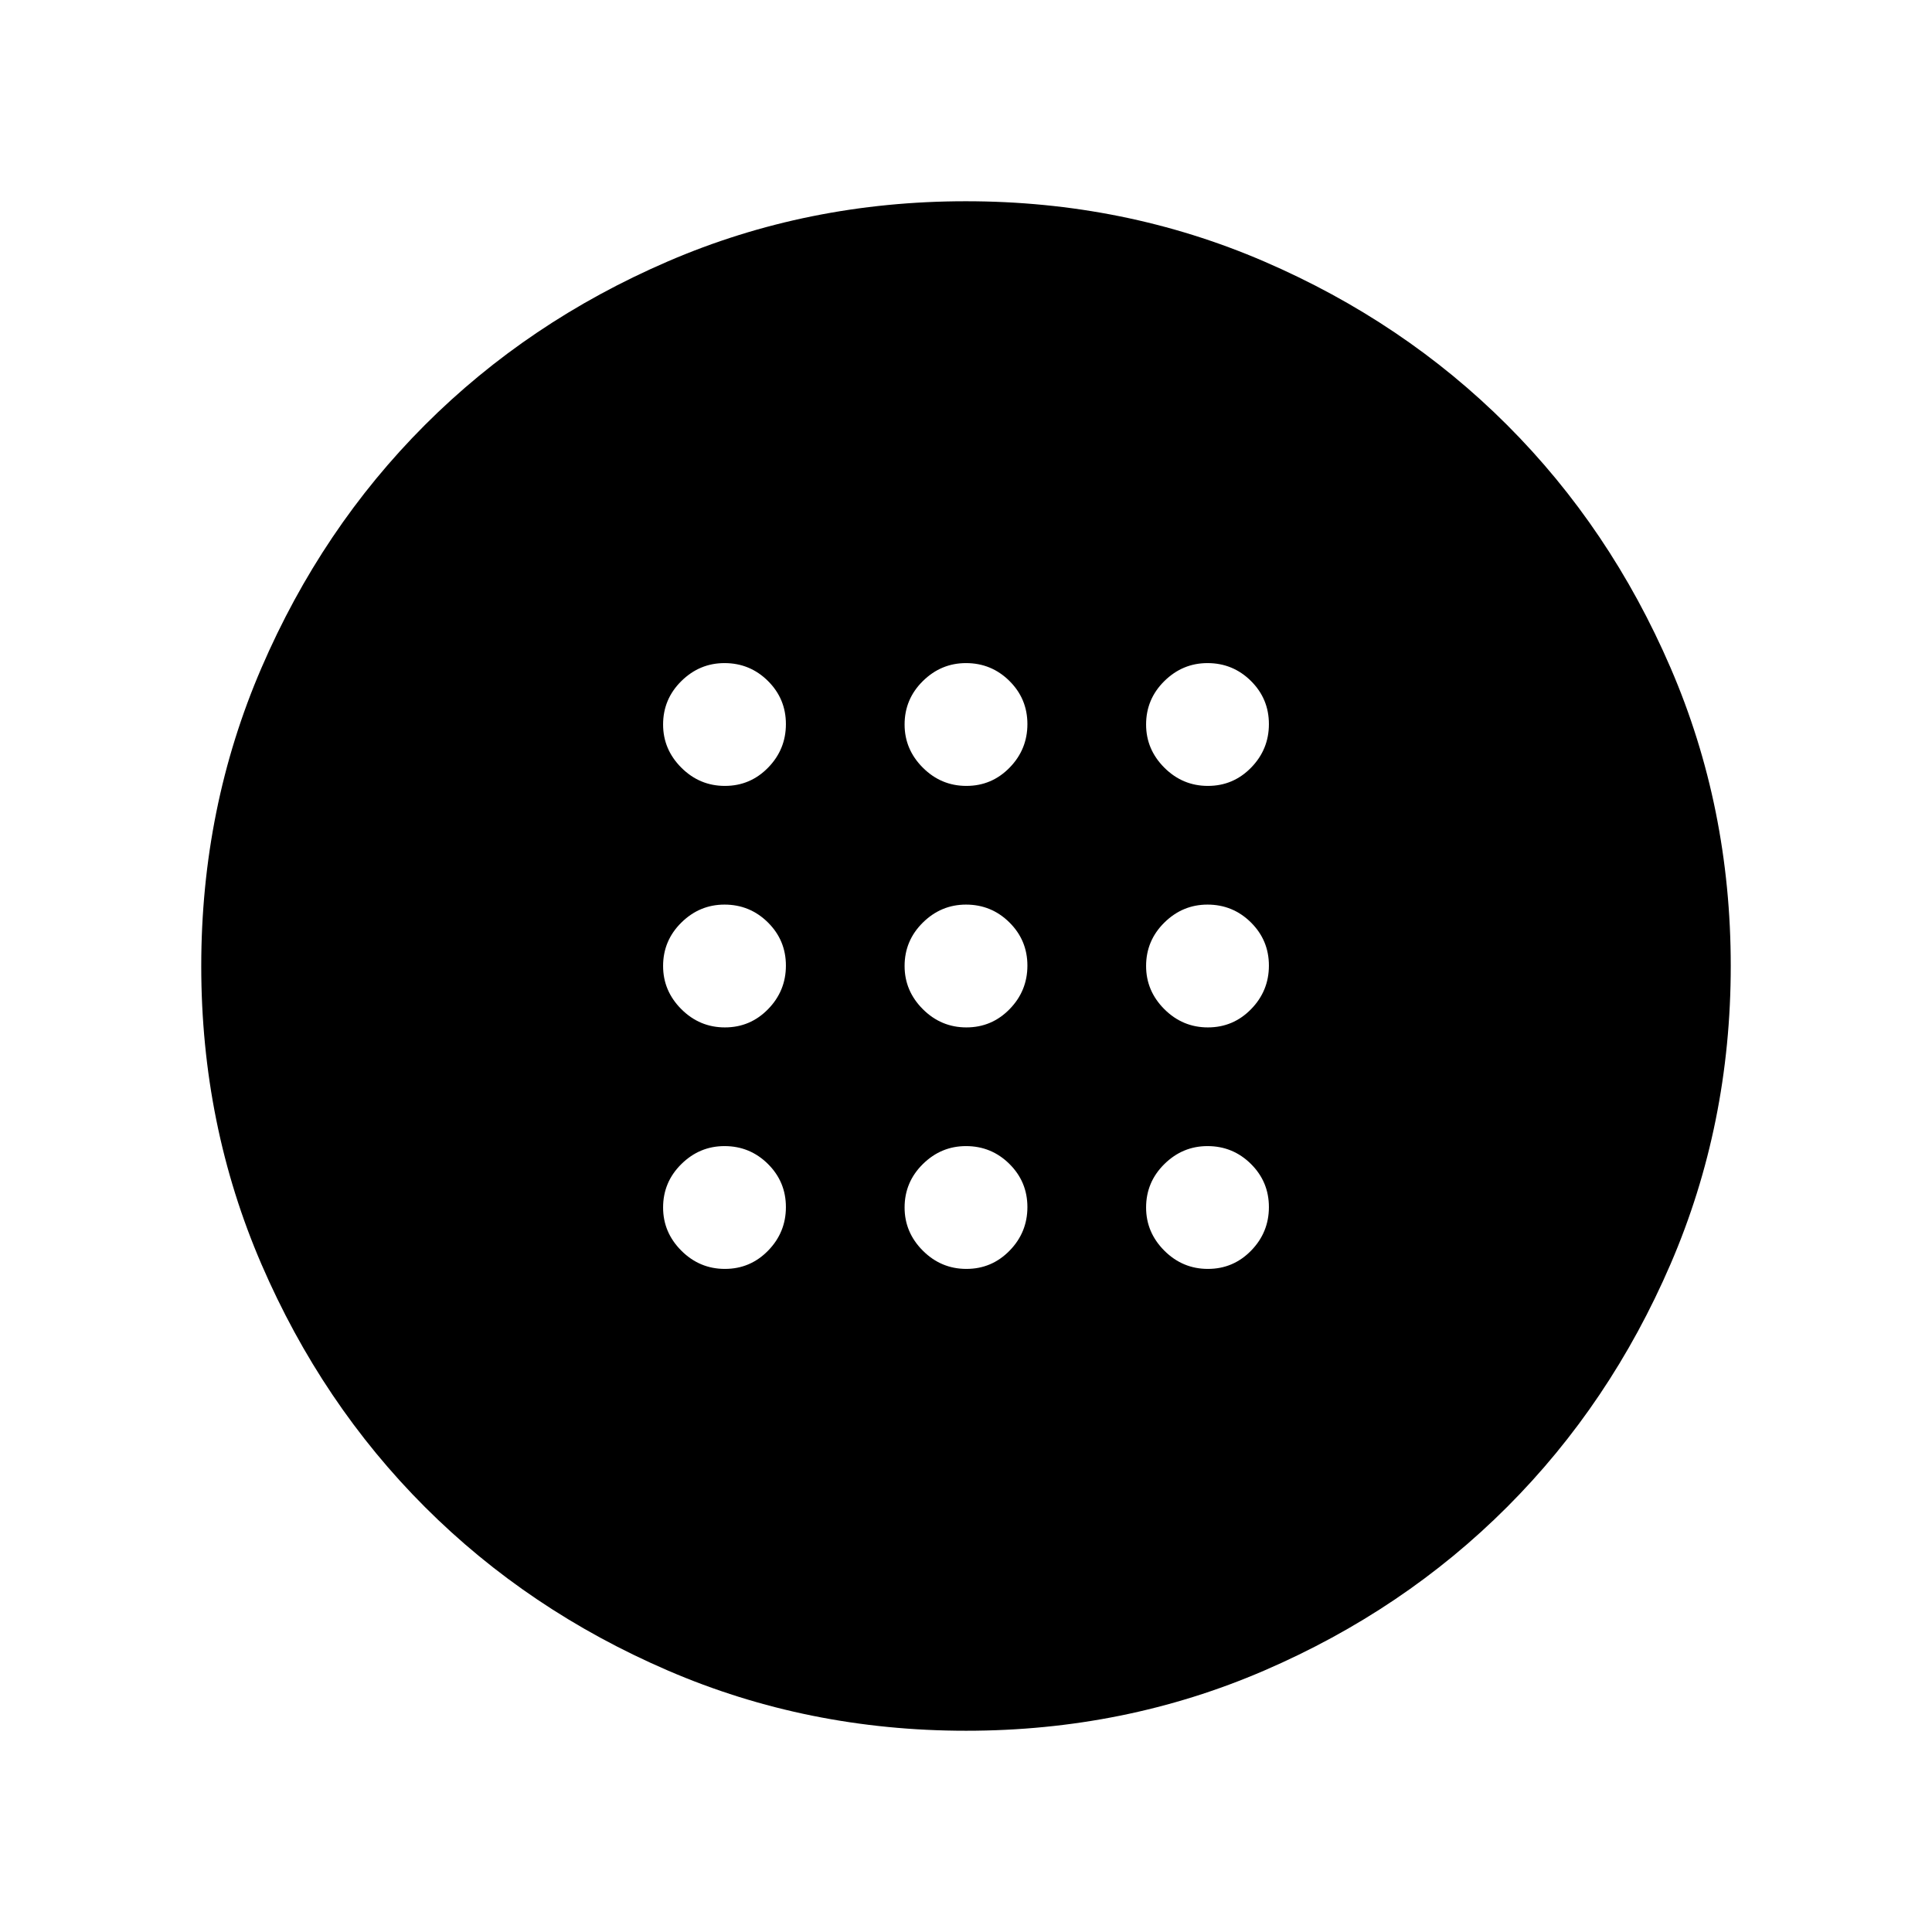 <svg xmlns="http://www.w3.org/2000/svg" height="40" viewBox="0 -960 960 960" width="40"><path d="M480.205-449.488q12.59 0 21.449-9.064 8.858-9.064 8.858-21.653 0-12.59-8.945-21.449-8.945-8.858-21.567-8.858-12.384 0-21.448 8.945T449.488-480q0 12.384 9.064 21.448t21.653 9.064Zm120 0q12.59 0 21.449-9.064 8.858-9.064 8.858-21.653 0-12.59-8.945-21.449-8.945-8.858-21.567-8.858-12.384 0-21.448 8.945T569.488-480q0 12.384 9.064 21.448t21.653 9.064Zm-240 0q12.59 0 21.449-9.064 8.858-9.064 8.858-21.653 0-12.59-8.945-21.449-8.945-8.858-21.567-8.858-12.384 0-21.448 8.945T329.488-480q0 12.384 9.064 21.448t21.653 9.064Zm120 120q12.59 0 21.449-9.064 8.858-9.064 8.858-21.653 0-12.59-8.945-21.449-8.945-8.858-21.567-8.858-12.384 0-21.448 8.945T449.488-360q0 12.384 9.064 21.448t21.653 9.064Zm120 0q12.59 0 21.449-9.064 8.858-9.064 8.858-21.653 0-12.59-8.945-21.449-8.945-8.858-21.567-8.858-12.384 0-21.448 8.945T569.488-360q0 12.384 9.064 21.448t21.653 9.064Zm-240 0q12.59 0 21.449-9.064 8.858-9.064 8.858-21.653 0-12.59-8.945-21.449-8.945-8.858-21.567-8.858-12.384 0-21.448 8.945T329.488-360q0 12.384 9.064 21.448t21.653 9.064Zm120-240q12.59 0 21.449-9.064 8.858-9.064 8.858-21.653 0-12.59-8.945-21.449-8.945-8.858-21.567-8.858-12.384 0-21.448 8.945T449.488-600q0 12.384 9.064 21.448t21.653 9.064Zm120 0q12.59 0 21.449-9.064 8.858-9.064 8.858-21.653 0-12.59-8.945-21.449-8.945-8.858-21.567-8.858-12.384 0-21.448 8.945T569.488-600q0 12.384 9.064 21.448t21.653 9.064Zm-240 0q12.59 0 21.449-9.064 8.858-9.064 8.858-21.653 0-12.59-8.945-21.449-8.945-8.858-21.567-8.858-12.384 0-21.448 8.945T329.488-600q0 12.384 9.064 21.448t21.653 9.064Zm119.862 469.487q-78.836 0-148.204-29.92-69.369-29.92-120.682-81.21-51.314-51.291-81.247-120.629-29.933-69.337-29.933-148.173t29.92-148.204q29.92-69.369 81.21-120.682 51.291-51.314 120.629-81.247 69.337-29.933 148.173-29.933t148.204 29.92q69.369 29.92 120.682 81.21 51.314 51.291 81.247 120.629 29.933 69.337 29.933 148.173t-29.92 148.204q-29.92 69.369-81.21 120.682-51.291 51.314-120.629 81.247-69.337 29.933-148.173 29.933Z"/></svg>